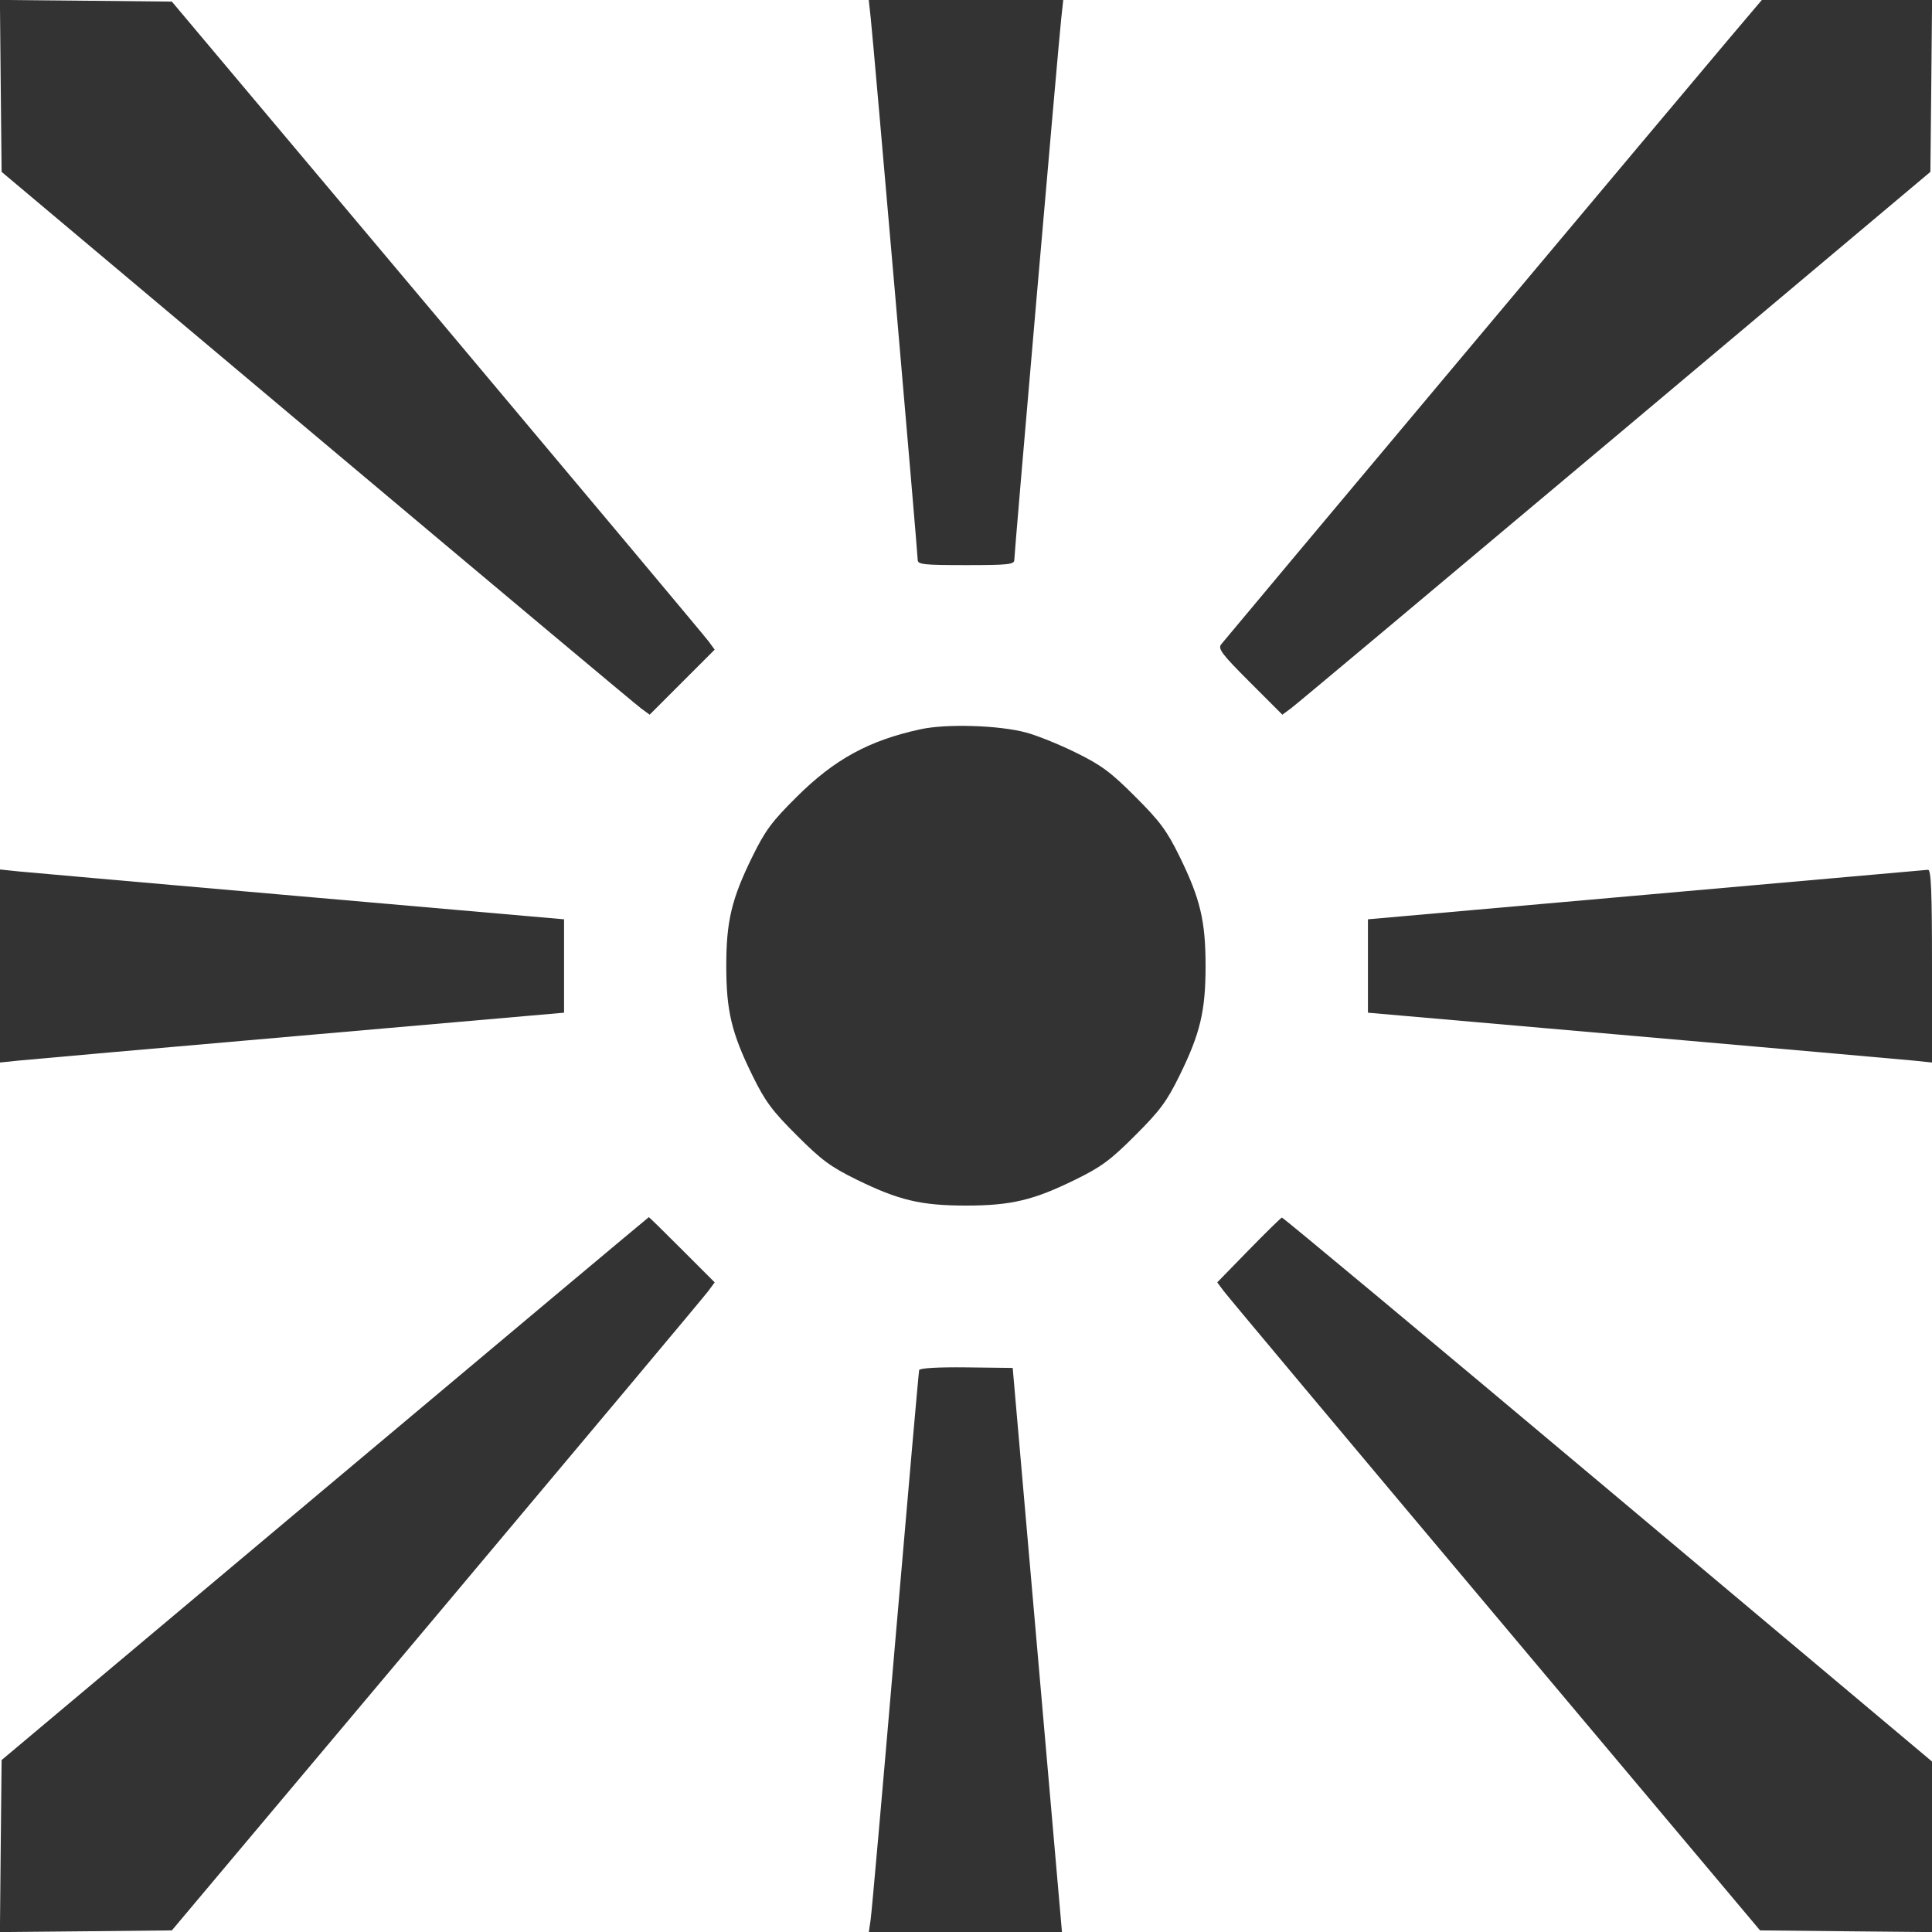 <svg width="24" height="24" viewBox="0 0 24 24" fill="none" xmlns="http://www.w3.org/2000/svg"><path d="M0.009 1.067 L 0.020 2.135 3.940 5.430 C 6.096 7.242,7.907 8.759,7.965 8.801 L 8.070 8.878 8.474 8.474 L 8.878 8.070 8.801 7.965 C 8.758 7.907,7.241 6.096,5.430 3.940 L 2.135 0.020 1.067 0.009 L -0.001 -0.001 0.009 1.067 M10.817 0.230 C 10.852 0.549,11.400 6.874,11.400 6.955 C 11.400 7.012,11.472 7.020,12.000 7.020 C 12.528 7.020,12.600 7.012,12.600 6.955 C 12.600 6.874,13.148 0.549,13.183 0.230 L 13.208 0.000 12.000 -0.000 L 10.792 -0.000 10.817 0.230 M21.471 0.490 C 20.963 1.090,15.240 7.915,15.170 8.004 C 15.127 8.059,15.178 8.126,15.525 8.473 L 15.930 8.878 16.035 8.801 C 16.093 8.759,17.904 7.241,20.060 5.430 L 23.980 2.135 23.991 1.068 L 24.001 0.000 22.944 0.000 L 21.886 0.000 21.471 0.490 M11.440 9.058 C 10.799 9.196,10.368 9.430,9.897 9.899 C 9.589 10.204,9.505 10.318,9.347 10.640 C 9.088 11.167,9.022 11.443,9.022 12.000 C 9.022 12.557,9.088 12.833,9.347 13.360 C 9.504 13.680,9.590 13.797,9.897 14.103 C 10.203 14.410,10.320 14.496,10.640 14.653 C 11.163 14.910,11.441 14.976,12.000 14.976 C 12.559 14.976,12.837 14.910,13.360 14.653 C 13.680 14.496,13.797 14.410,14.103 14.103 C 14.410 13.797,14.496 13.680,14.653 13.360 C 14.910 12.837,14.976 12.559,14.976 12.000 C 14.976 11.441,14.910 11.163,14.653 10.640 C 14.496 10.320,14.410 10.203,14.103 9.897 C 13.797 9.590,13.680 9.504,13.360 9.347 C 13.151 9.244,12.872 9.132,12.740 9.098 C 12.403 9.009,11.759 8.990,11.440 9.058 M0.000 12.000 L 0.000 13.199 0.230 13.175 C 0.356 13.162,1.933 13.023,3.734 12.866 L 7.007 12.580 7.007 12.000 L 7.007 11.420 3.734 11.134 C 1.933 10.977,0.356 10.837,0.230 10.825 L 0.000 10.801 0.000 12.000 M20.446 11.115 L 16.993 11.420 16.993 12.000 L 16.993 12.580 20.266 12.866 C 22.067 13.023,23.643 13.163,23.770 13.175 L 24.000 13.199 24.000 11.999 C 24.000 11.064,23.989 10.801,23.950 10.805 C 23.922 10.807,22.346 10.946,20.446 11.115 M4.036 18.492 L 0.020 21.864 0.009 22.933 L -0.001 24.001 1.067 23.991 L 2.135 23.980 5.430 20.060 C 7.241 17.904,8.759 16.093,8.801 16.035 L 8.878 15.930 8.473 15.525 C 8.251 15.302,8.065 15.120,8.060 15.120 C 8.056 15.120,6.245 16.637,4.036 18.492 M15.511 15.530 L 15.121 15.930 15.199 16.035 C 15.241 16.093,16.758 17.904,18.570 20.060 L 21.864 23.980 22.932 23.991 L 24.000 24.001 24.000 22.942 L 24.000 21.882 19.974 18.501 C 17.759 16.641,15.937 15.122,15.924 15.125 C 15.911 15.129,15.725 15.311,15.511 15.530 M11.418 17.020 C 11.412 17.042,11.279 18.554,11.122 20.380 C 10.966 22.206,10.828 23.768,10.815 23.850 L 10.793 24.000 11.993 24.000 L 13.192 24.000 13.172 23.770 C 13.160 23.643,13.023 22.067,12.866 20.266 L 12.580 16.993 12.005 16.986 C 11.650 16.982,11.425 16.995,11.418 17.020 " fill="#333333" stroke="none" fill-rule="evenodd"></path></svg>